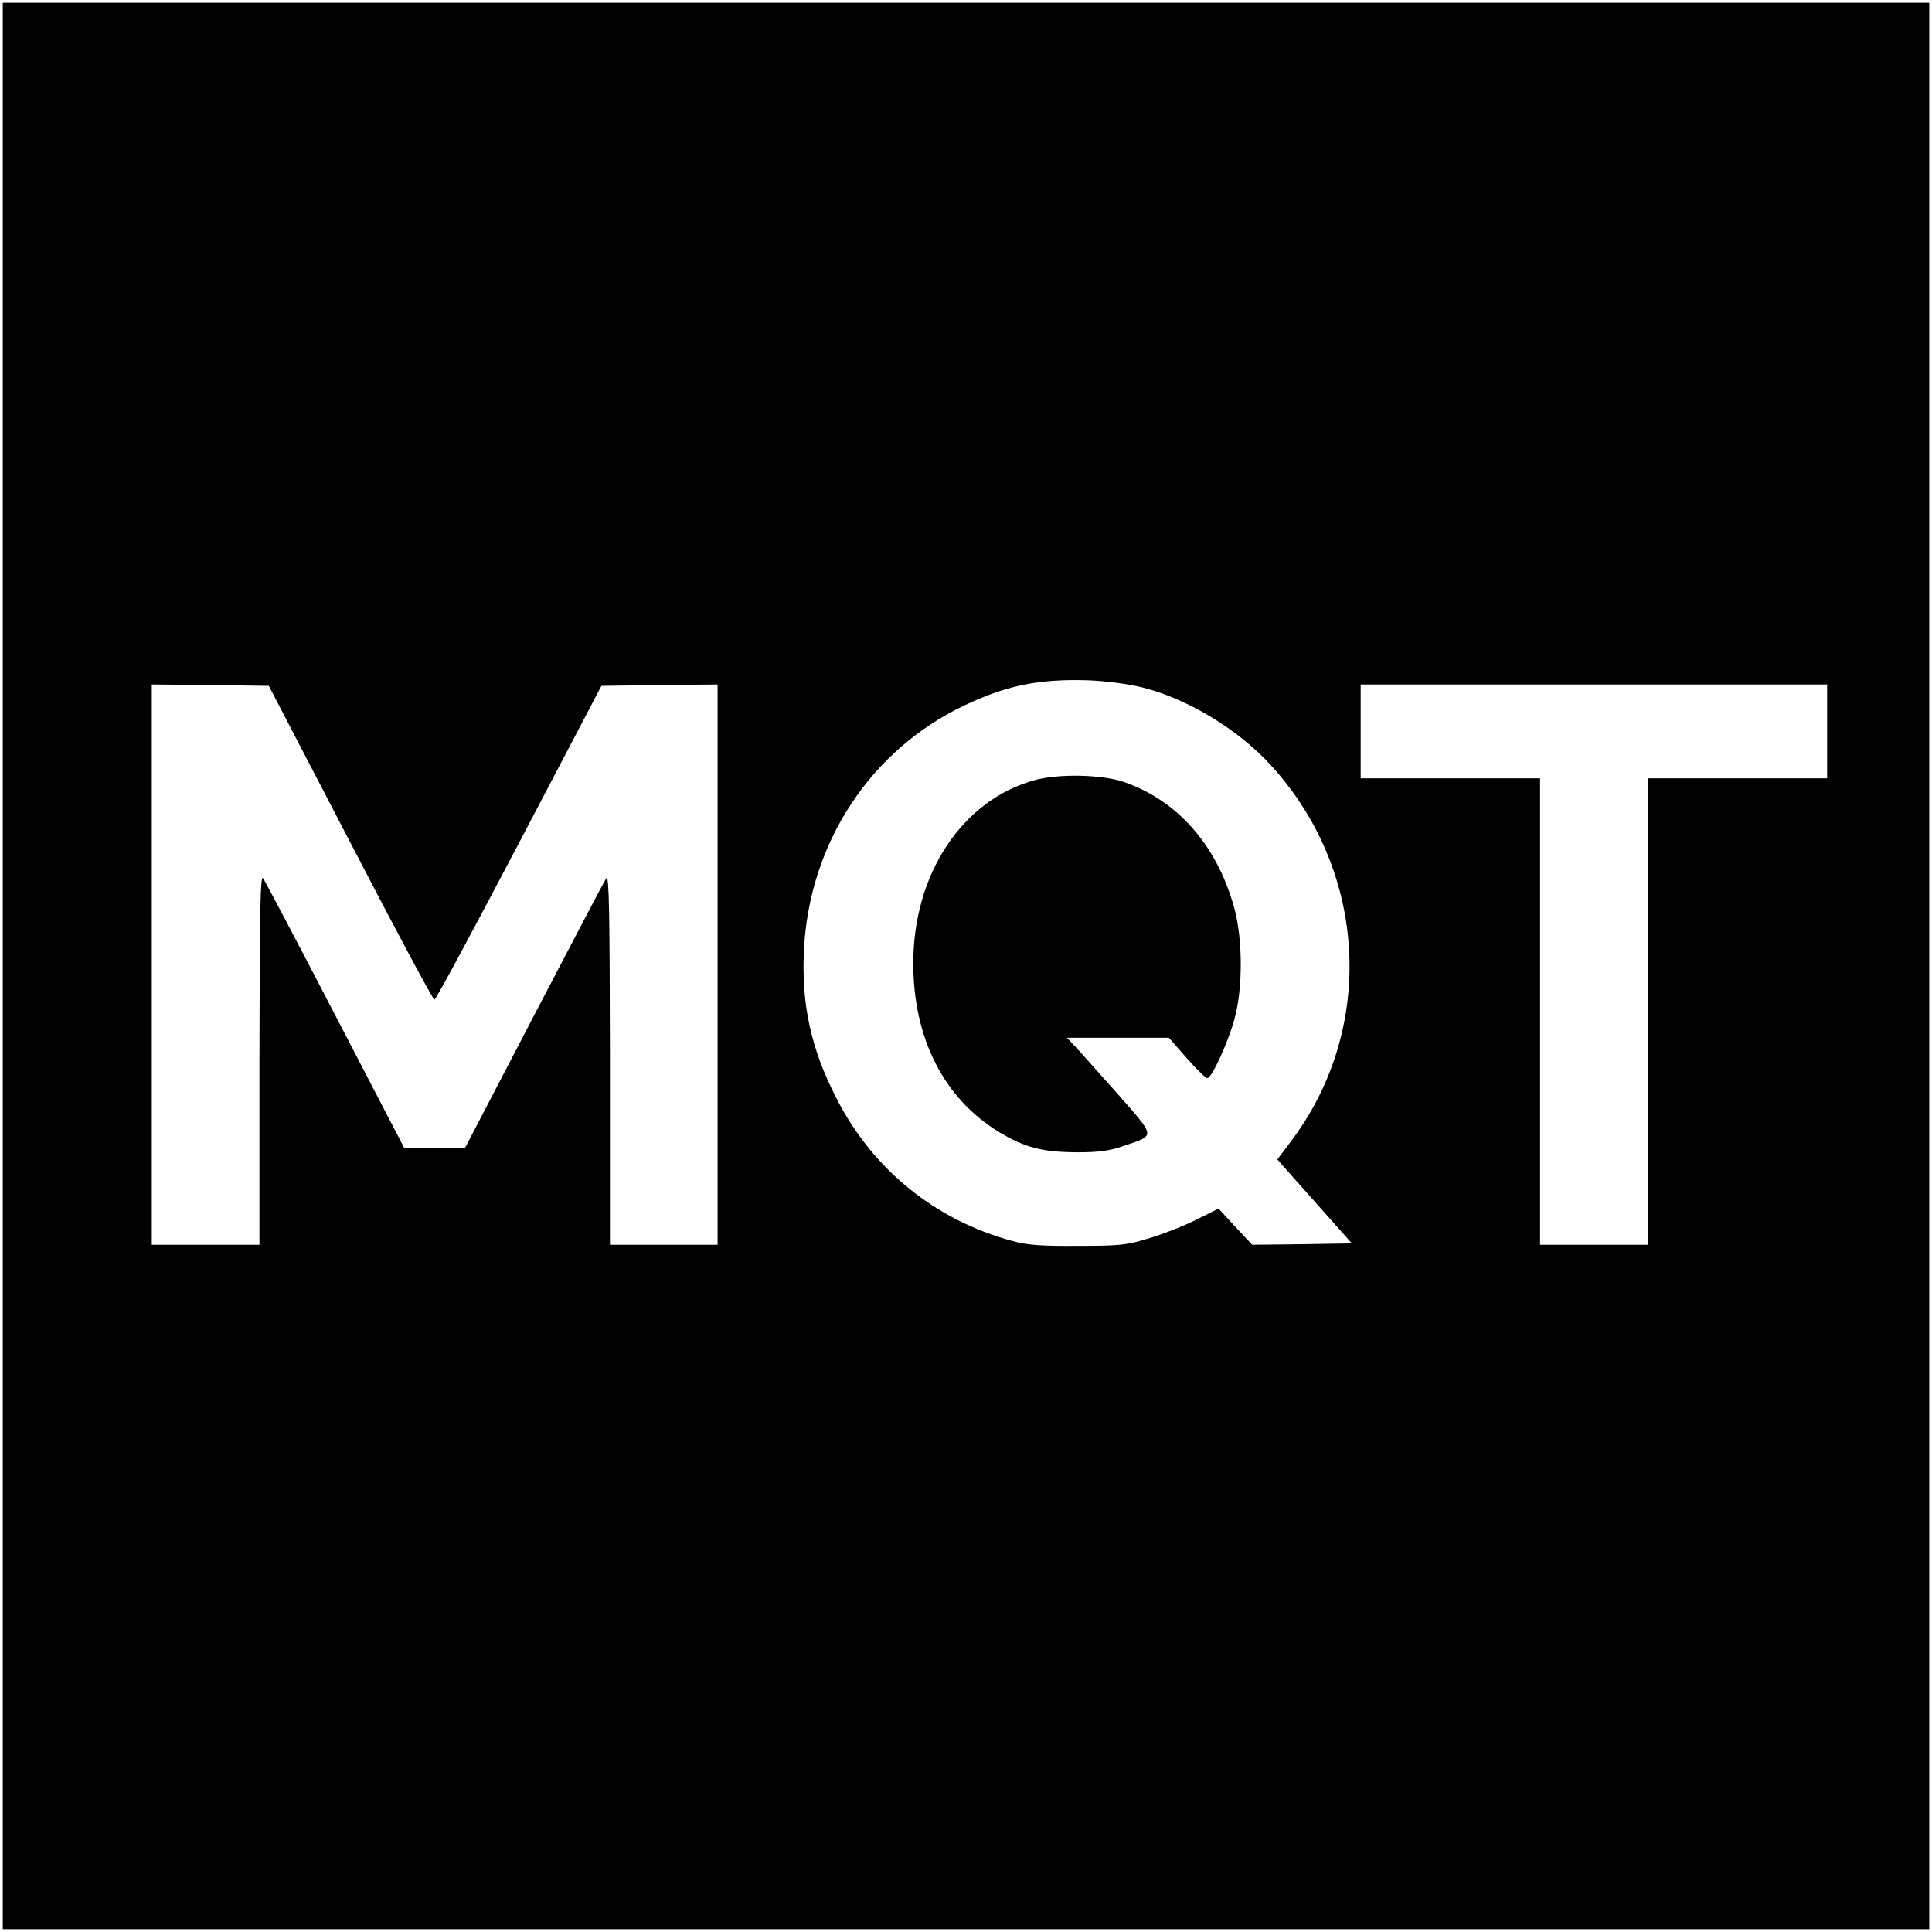 <?xml version="1.0" standalone="no"?>
<!DOCTYPE svg PUBLIC "-//W3C//DTD SVG 20010904//EN"
 "http://www.w3.org/TR/2001/REC-SVG-20010904/DTD/svg10.dtd">
<svg version="1.0" xmlns="http://www.w3.org/2000/svg"
 width="700pt" height="700pt" viewBox="0 0 700 700"
 preserveAspectRatio="xMidYMid meet">
<g transform="translate(0,700) scale(0.1,-0.1)"
fill="#000000" stroke="none">
<path d="M10 3500 l0 -3490 3490 0 3490 0 0 3490 0 3490 -3490 0 -3490 0 0
-3490z m4130 1009 c164 -41 348 -153 466 -283 349 -383 379 -952 73 -1359
l-51 -68 55 -62 c30 -34 91 -102 135 -152 l80 -90 -181 -3 -180 -2 -61 65 -61
66 -80 -40 c-44 -22 -120 -52 -170 -67 -82 -25 -104 -28 -260 -28 -136 -1
-184 3 -238 18 -278 75 -505 259 -636 516 -93 180 -128 342 -118 539 19 386
241 724 581 885 153 73 273 97 451 91 66 -3 144 -13 195 -26z m-2870 -563
c162 -313 299 -568 304 -568 5 0 143 256 307 569 l298 568 210 3 211 2 0
-1015 0 -1015 -195 0 -195 0 0 673 c-1 531 -3 668 -13 655 -7 -9 -124 -233
-262 -497 l-250 -480 -110 -1 -110 0 -250 481 c-137 264 -255 488 -262 497
-10 13 -12 -124 -13 -655 l0 -673 -195 0 -195 0 0 1015 0 1015 212 -2 212 -3
296 -569z m5350 404 l0 -170 -325 0 -325 0 0 -845 0 -845 -195 0 -195 0 0 845
0 845 -325 0 -325 0 0 170 0 170 845 0 845 0 0 -170z"/>
<path d="M3751 4174 c-263 -71 -442 -339 -442 -664 0 -272 111 -491 313 -613
92 -55 155 -71 278 -72 83 0 119 5 171 23 117 40 118 29 -21 188 -68 76 -137
154 -154 172 l-30 32 185 0 184 0 65 -74 c36 -41 70 -74 75 -72 17 3 73 126
97 211 32 113 31 296 -1 409 -63 225 -206 387 -400 453 -79 27 -234 30 -320 7z"/>
</g>
</svg>
